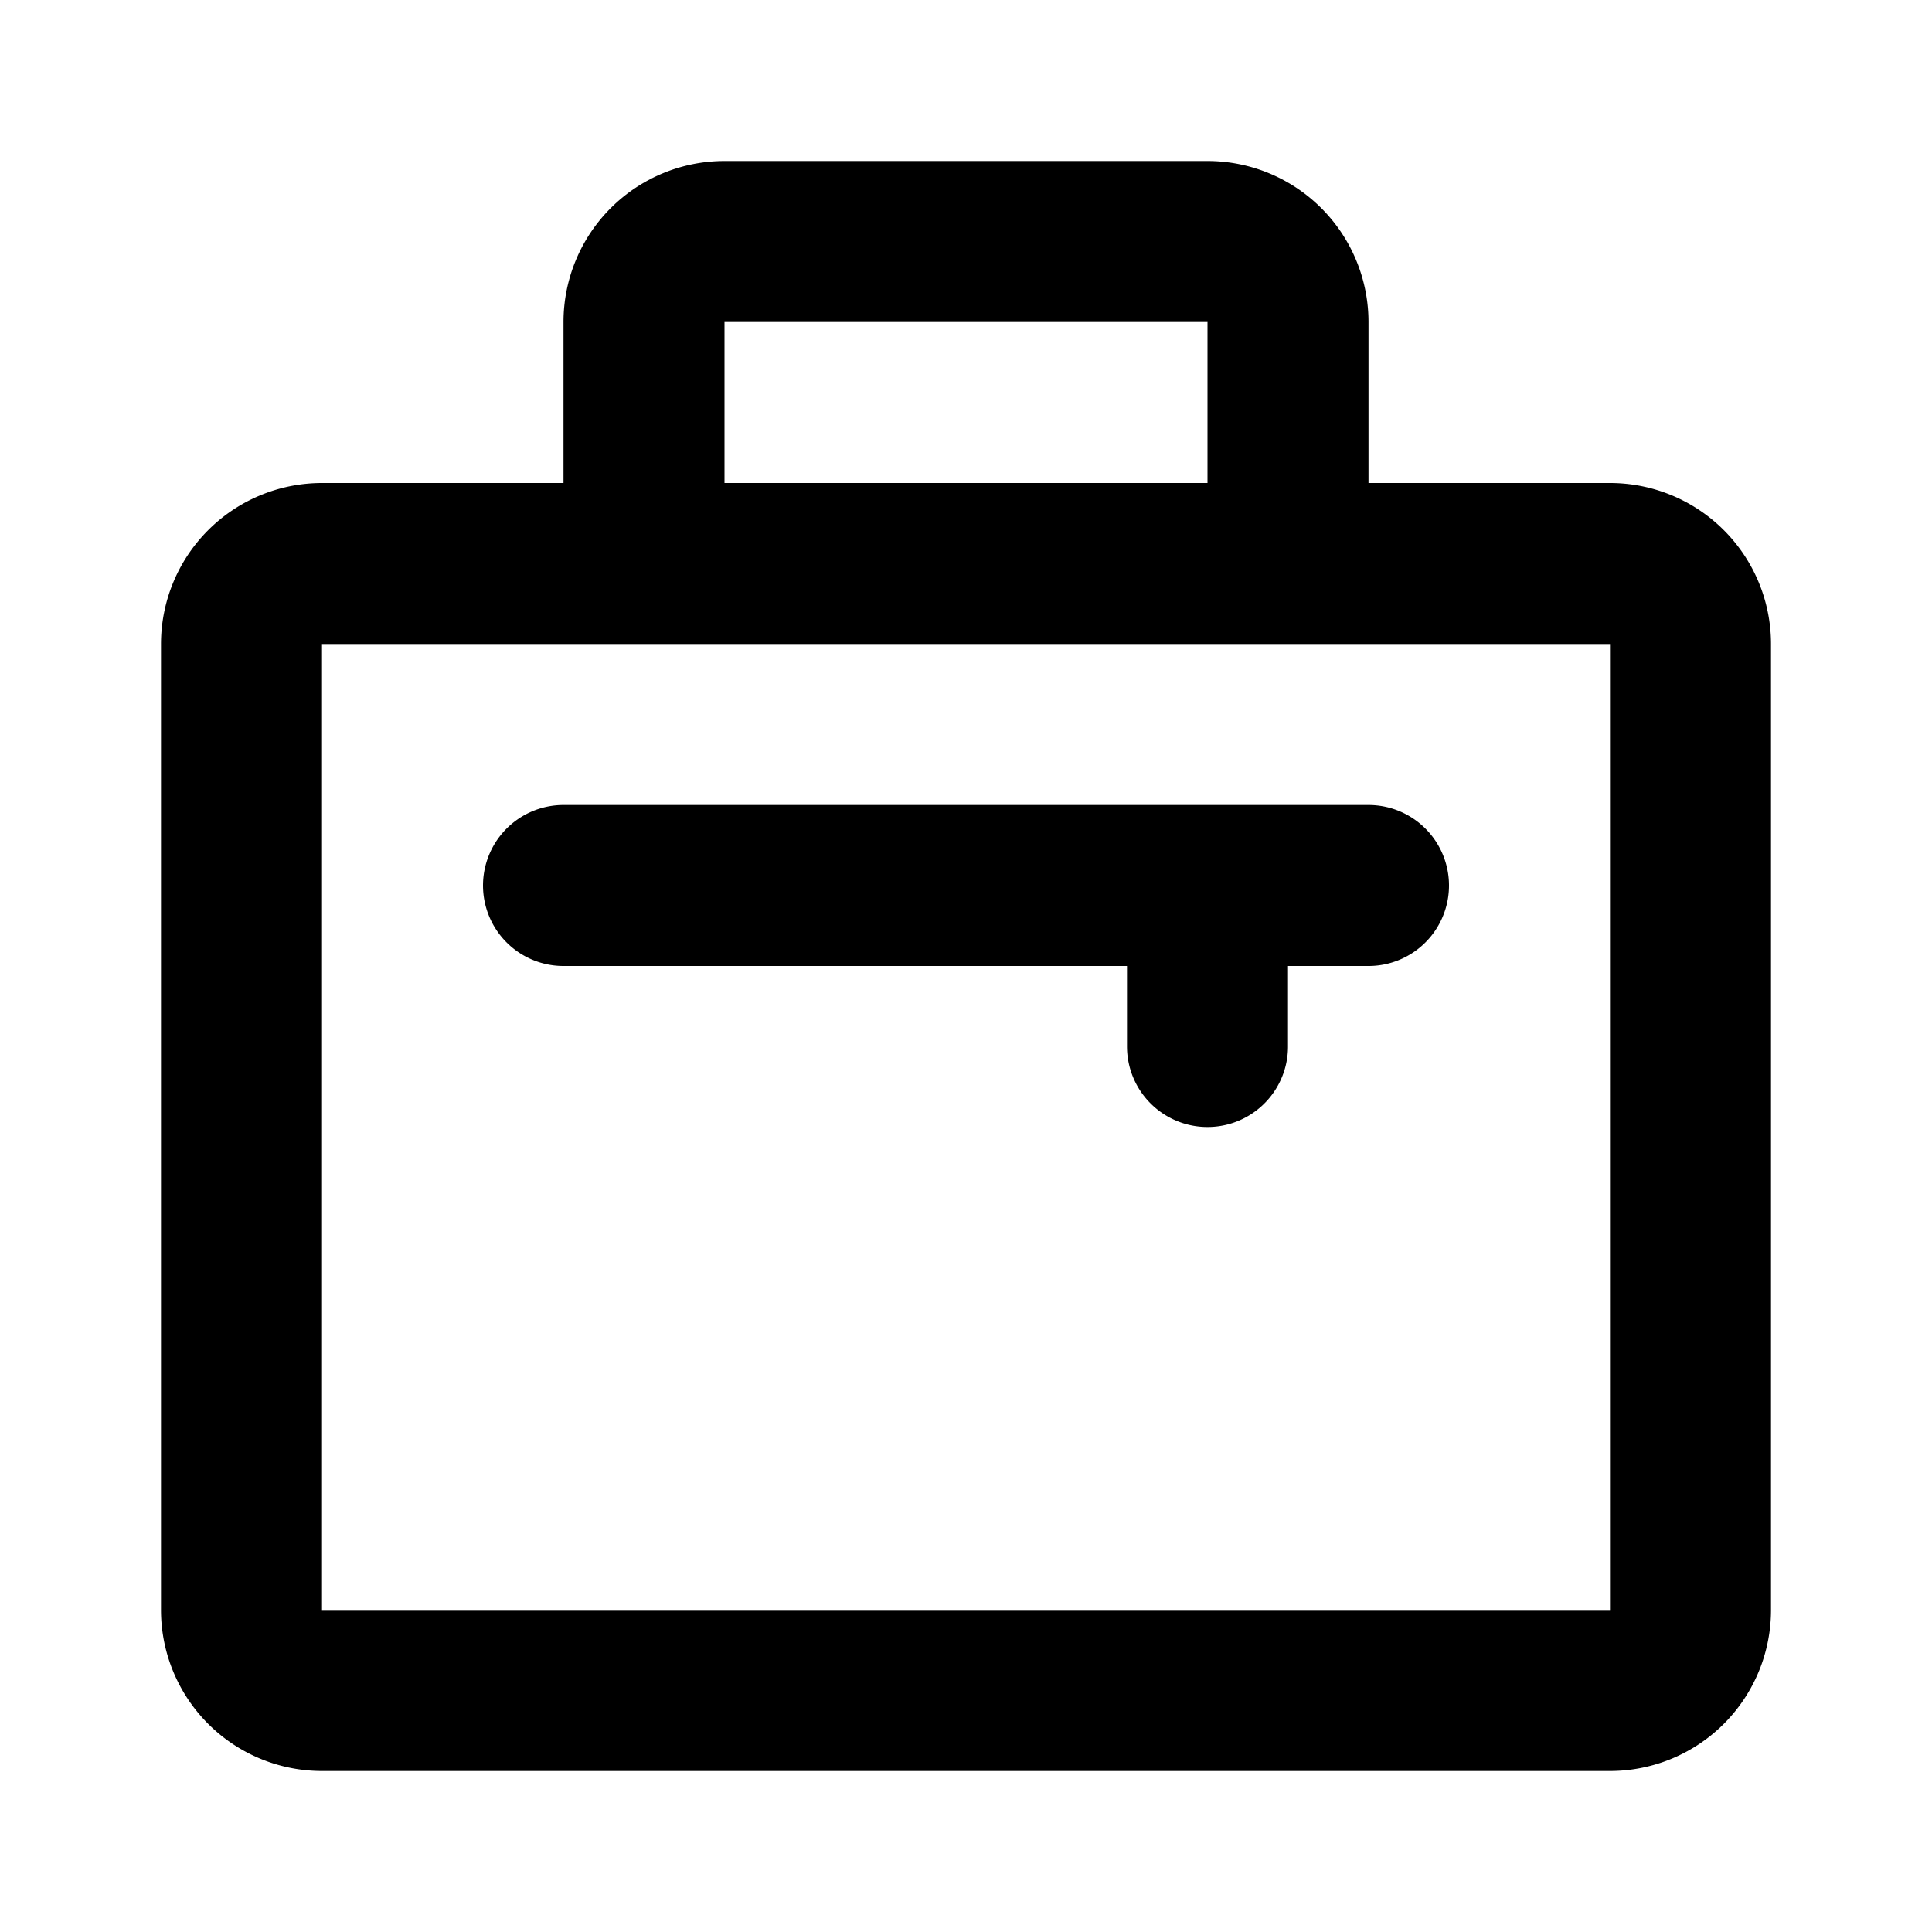 <svg class="icon line" width="48" height="48" id="job" xmlns="http://www.w3.org/2000/svg" viewBox="0 0 24 24"><title style="stroke-width: 2; stroke: rgb(0, 0, 0);">job</title><path id="primary" d="M16,7H8V4A1,1,0,0,1,9,3h6a1,1,0,0,1,1,1Zm5,13V8a1,1,0,0,0-1-1H4A1,1,0,0,0,3,8V20a1,1,0,0,0,1,1H20A1,1,0,0,0,21,20Zm-4-9H7m8,0v2" style="fill: none; stroke: rgb(0, 0, 0); stroke-linecap: round; stroke-linejoin: round; stroke-width: 2;"></path></svg>